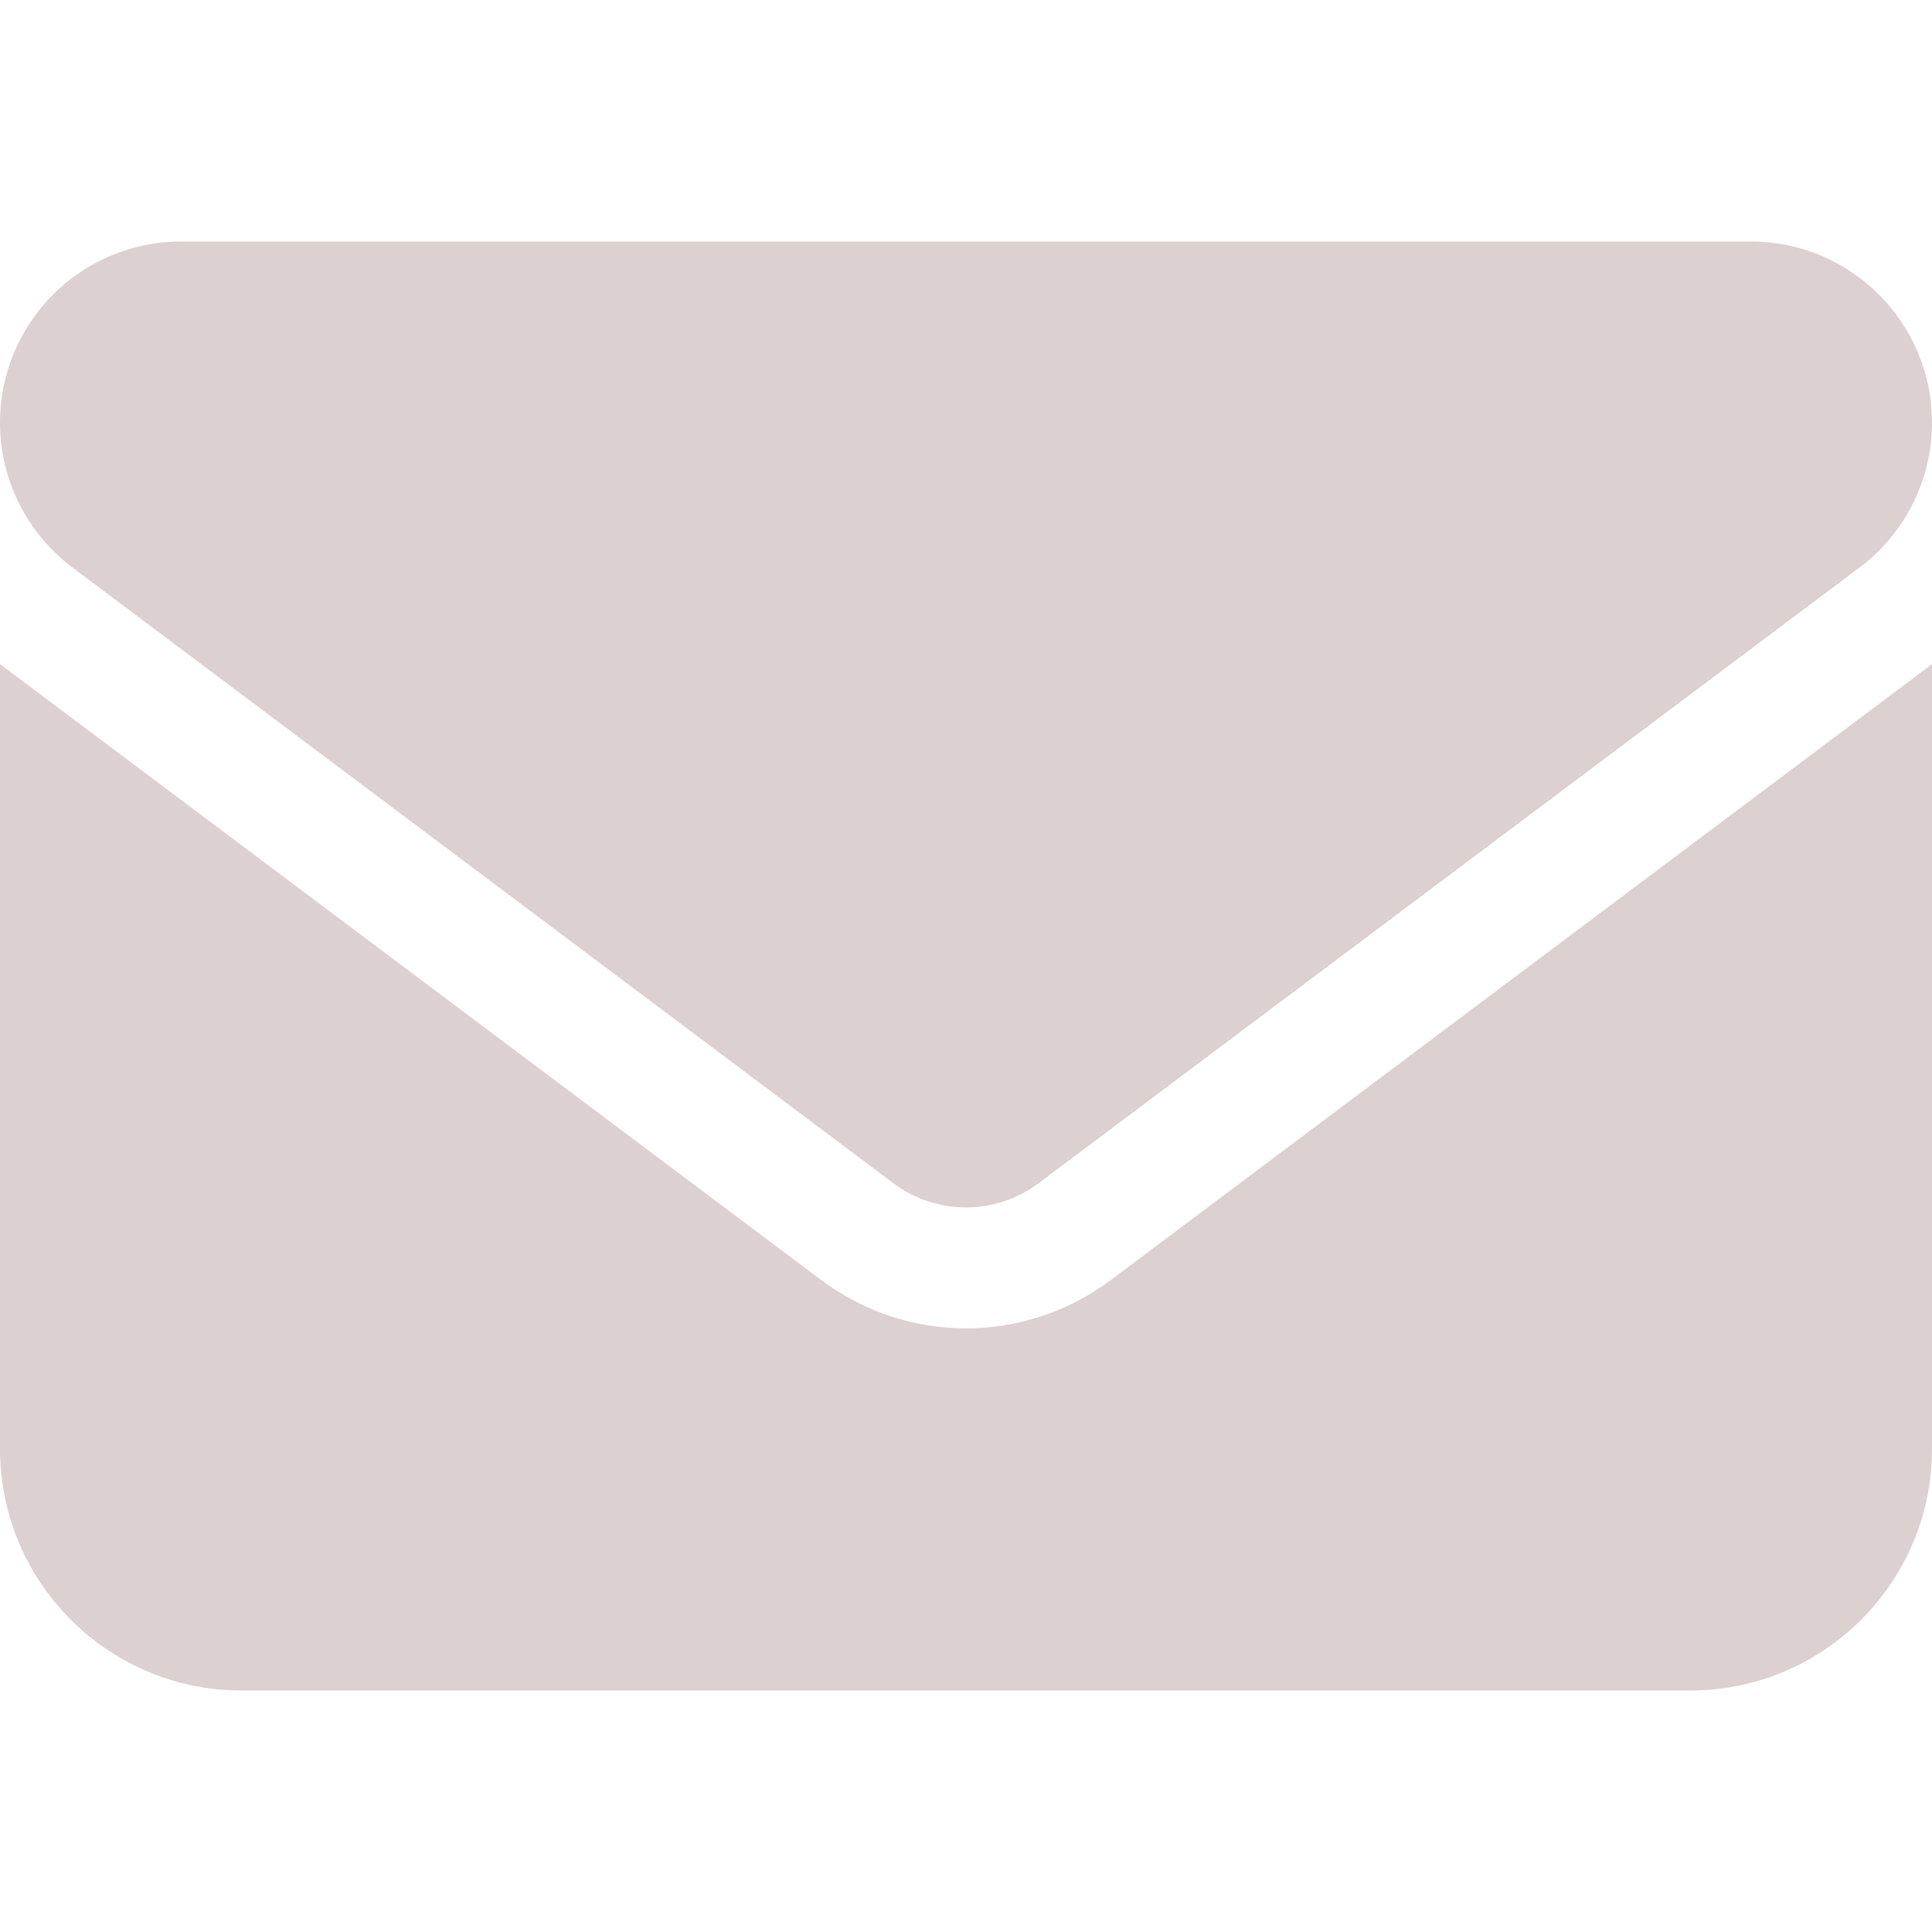<?xml version="1.0" encoding="utf-8"?>
<!-- Generator: Adobe Illustrator 26.0.3, SVG Export Plug-In . SVG Version: 6.00 Build 0)  -->
<svg version="1.1" id="Layer_1" xmlns="http://www.w3.org/2000/svg" xmlns:xlink="http://www.w3.org/1999/xlink" x="0px" y="0px"
	 viewBox="0 0 512 512" style="enable-background:new 0 0 512 512;" xml:space="preserve">
<style type="text/css">
	.st0{fill:#DDD0D0;}
</style>
<path class="st0" d="M464,64c26.5,0,48,21.5,48,48c0,15.1-7.1,29.3-19.2,38.4L275.2,313.6c-11.4,8.5-27,8.5-38.4,0L19.2,150.4
	C7.1,141.3,0,127.1,0,112c0-26.5,21.5-48,48-48H464z M217.6,339.2c22.8,17.1,54,17.1,76.8,0L512,176v208c0,35.3-28.7,64-64,64H64
	c-35.3,0-64-28.7-64-64V176L217.6,339.2z"/>
</svg>
